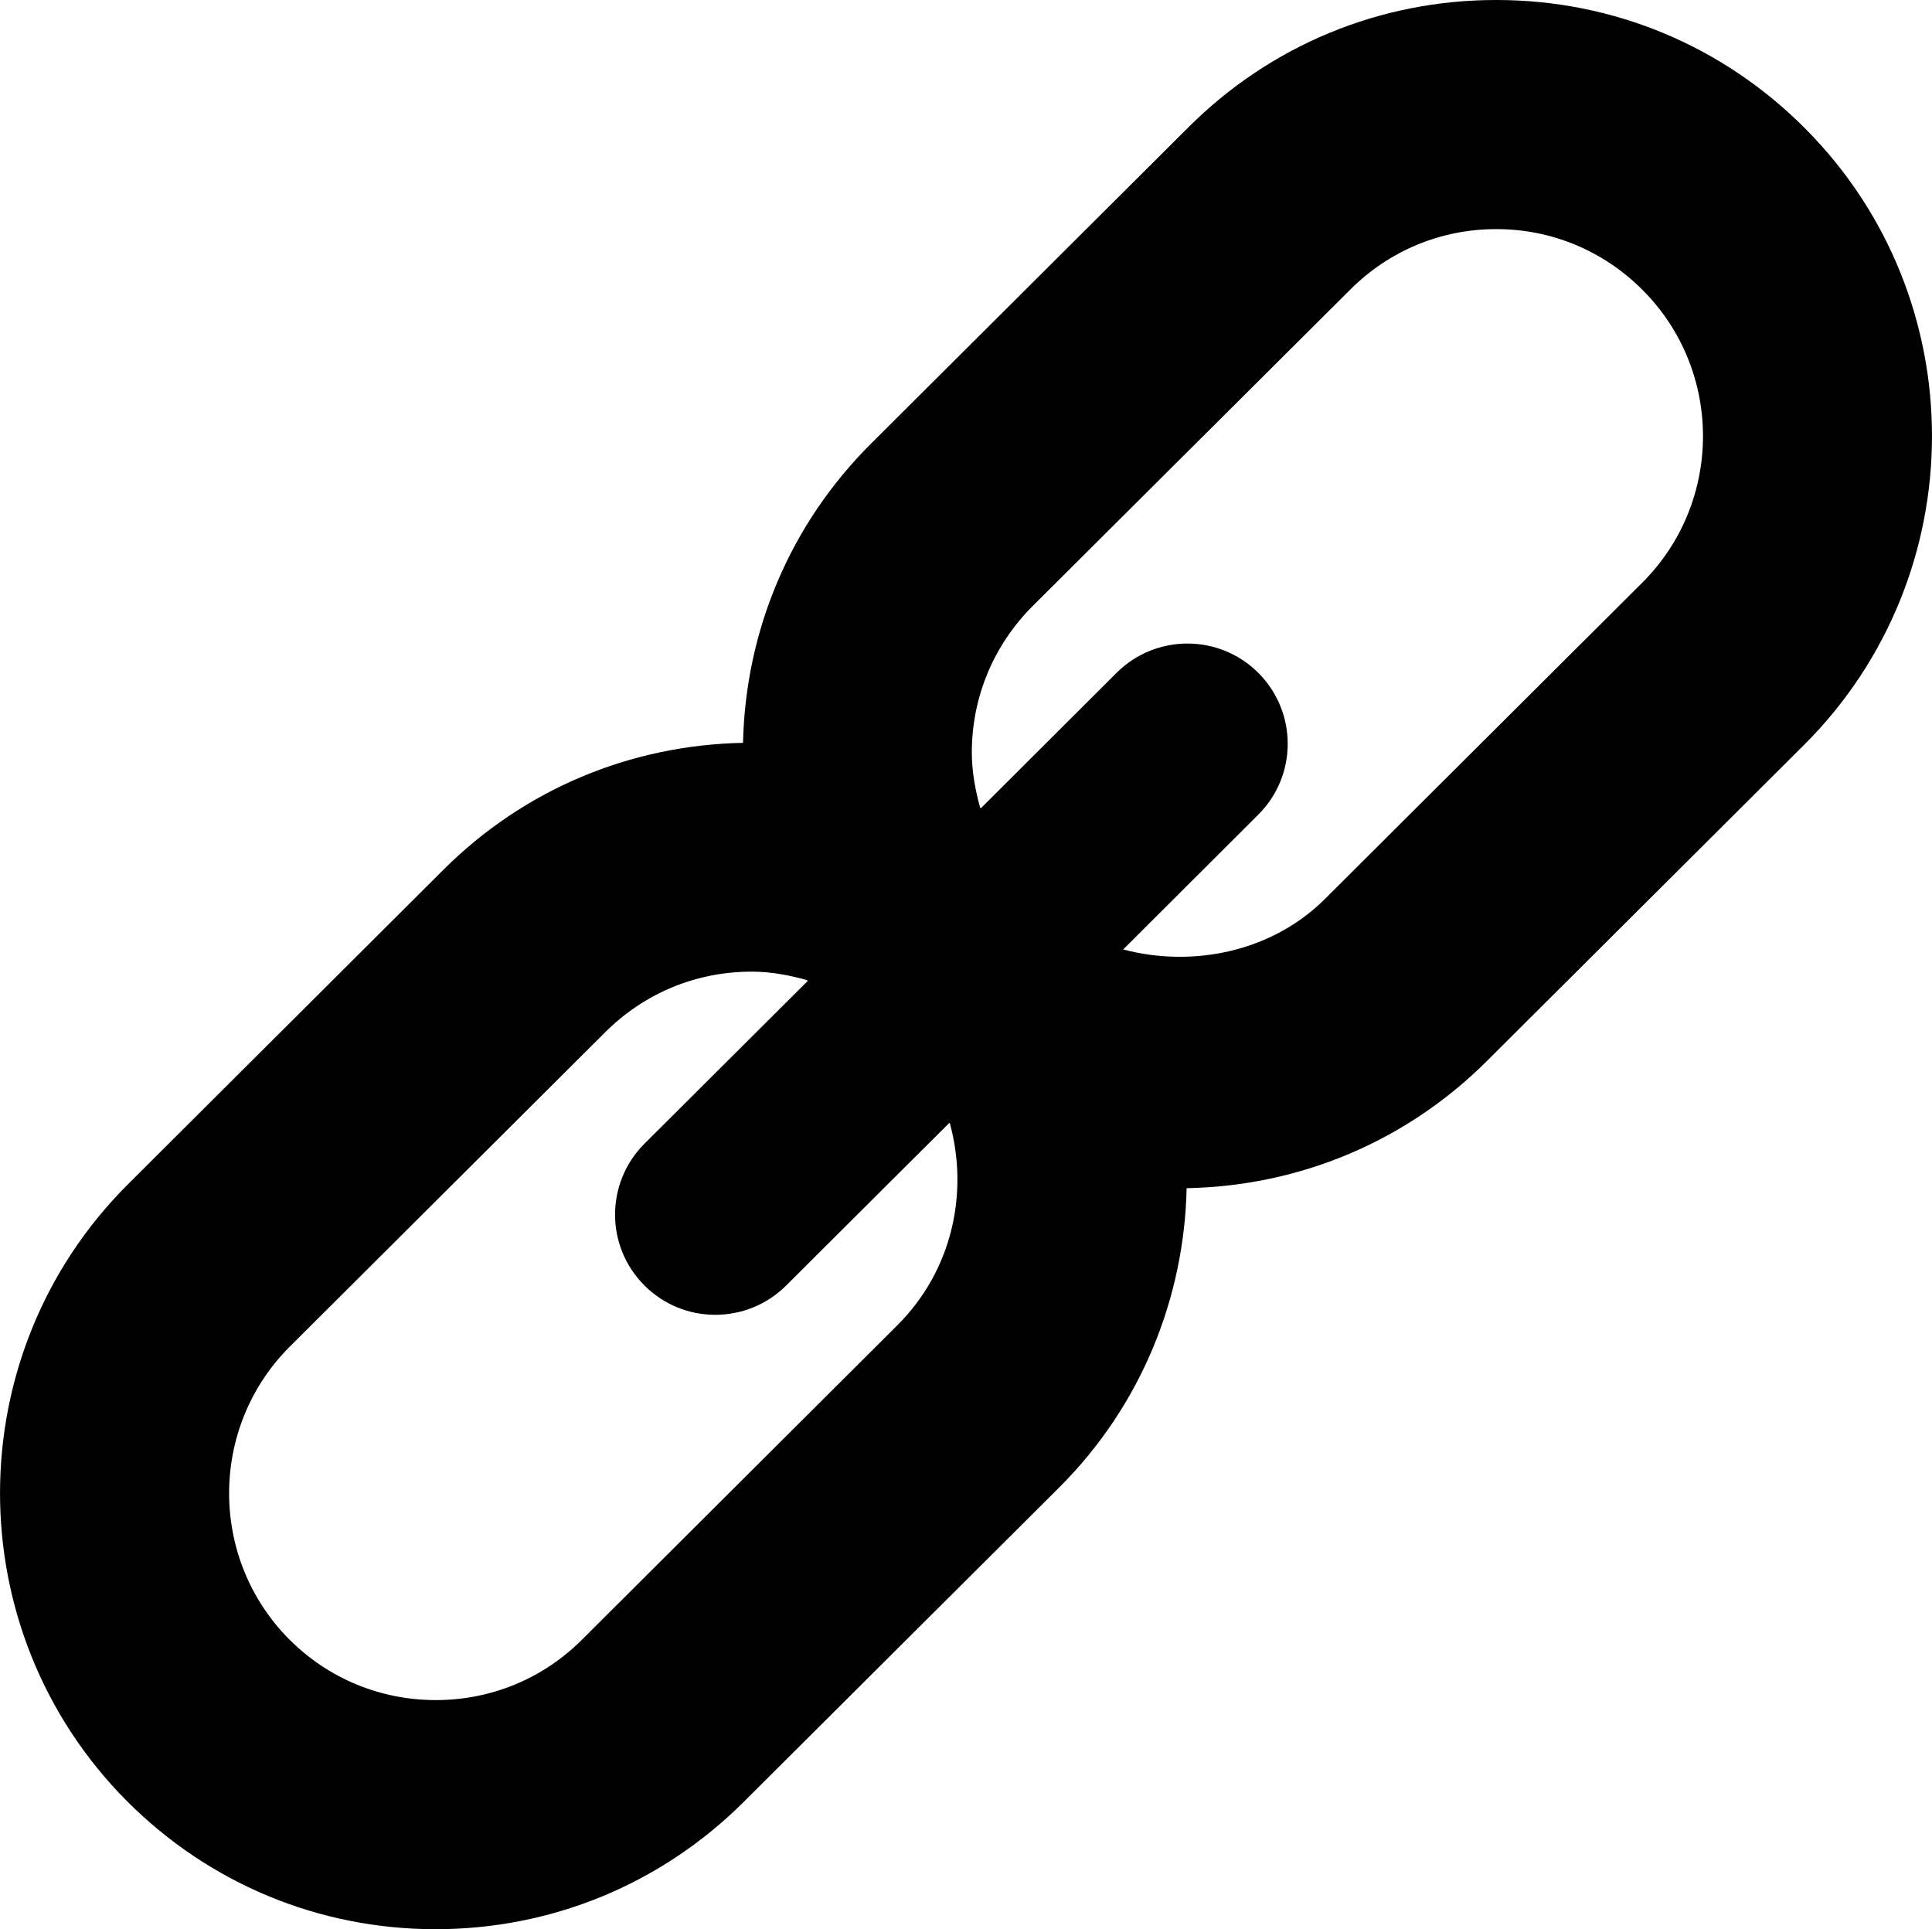 <?xml version="1.0" encoding="utf-8"?>
<!-- Generator: Adobe Illustrator 17.0.2, SVG Export Plug-In . SVG Version: 6.00 Build 0)  -->
<!DOCTYPE svg PUBLIC "-//W3C//DTD SVG 1.1//EN" "http://www.w3.org/Graphics/SVG/1.1/DTD/svg11.dtd">
<svg version="1.1" id="Layer_1" xmlns="http://www.w3.org/2000/svg" xmlns:xlink="http://www.w3.org/1999/xlink" x="0px" y="0px"
	 width="18.113px" height="18.086px" viewBox="6.943 6.957 18.113 18.086" enable-background="new 6.943 6.957 18.113 18.086"
	 xml:space="preserve">
<g>
	<path fill="none" d="M20.973,9.105c-0.518-0.001-1.005,0.201-1.371,0.567l-2.977,2.966c-0.368,0.367-0.57,0.853-0.571,1.371
		c0,0.179,0.032,0.352,0.078,0.52c0.002,0.001,0.005,0.003,0.008,0.004l1.272-1.269c0.368-0.366,0.963-0.365,1.329,0.002
		c0.367,0.368,0.366,0.963-0.002,1.329l-1.266,1.263c0.655,0.172,1.395,0.021,1.89-0.472l2.977-2.967
		c0.757-0.755,0.759-1.985,0.004-2.742C21.978,9.309,21.491,9.105,20.973,9.105z"/>
	<path fill="none" d="M15.842,17.484l-1.53,1.525c-0.184,0.183-0.424,0.274-0.665,0.274c-0.24,0-0.481-0.092-0.664-0.276
		c-0.366-0.367-0.365-0.962,0.002-1.329l1.529-1.524c-0.002-0.003-0.003-0.005-0.004-0.008c-0.168-0.047-0.34-0.08-0.519-0.08
		c-0.518-0.001-1.006,0.201-1.373,0.566L9.66,19.581c-0.757,0.755-0.759,1.987-0.004,2.746c0.365,0.365,0.851,0.567,1.369,0.568
		c0.518,0.001,1.005-0.199,1.373-0.565l2.959-2.95c0.513-0.512,0.67-1.239,0.49-1.892C15.845,17.487,15.844,17.486,15.842,17.484z"
		/>
	<path d="M23.866,8.161c-0.771-0.775-1.797-1.203-2.89-1.204c-1.092-0.002-2.12,0.423-2.892,1.194l-2.975,2.965
		c-0.754,0.751-1.176,1.745-1.2,2.805c-1.06,0.021-2.055,0.438-2.808,1.189l-2.959,2.95c-1.595,1.591-1.599,4.185-0.008,5.783
		c0.771,0.772,1.796,1.198,2.887,1.2c1.091,0.001,2.118-0.421,2.892-1.191l2.961-2.951c0.776-0.775,1.172-1.787,1.194-2.805
		c1.061-0.02,2.057-0.438,2.812-1.189l2.977-2.967C25.452,12.348,25.456,9.755,23.866,8.161z M15.357,19.38l-2.959,2.95
		c-0.367,0.366-0.854,0.566-1.373,0.565c-0.518-0.001-1.004-0.203-1.369-0.568c-0.755-0.758-0.753-1.99,0.004-2.746l2.959-2.949
		c0.367-0.366,0.855-0.567,1.373-0.566c0.179,0,0.351,0.033,0.519,0.08c0.001,0.003,0.002,0.005,0.004,0.008l-1.529,1.524
		c-0.368,0.367-0.369,0.962-0.002,1.329c0.183,0.184,0.424,0.276,0.664,0.276c0.241,0,0.481-0.091,0.665-0.274l1.53-1.525
		c0.002,0.001,0.003,0.002,0.005,0.003C16.027,18.141,15.87,18.868,15.357,19.38z M22.34,12.419l-2.977,2.967
		c-0.495,0.493-1.234,0.645-1.89,0.472l1.266-1.263c0.368-0.366,0.369-0.961,0.002-1.329c-0.366-0.367-0.961-0.368-1.329-0.002
		l-1.272,1.269c-0.003-0.001-0.005-0.003-0.008-0.004c-0.046-0.168-0.078-0.341-0.078-0.52c0.001-0.518,0.204-1.004,0.571-1.371
		l2.977-2.966c0.366-0.366,0.853-0.568,1.371-0.567c0.518,0,1.005,0.204,1.371,0.572C23.099,10.434,23.097,11.664,22.34,12.419z"/>
</g>
</svg>
